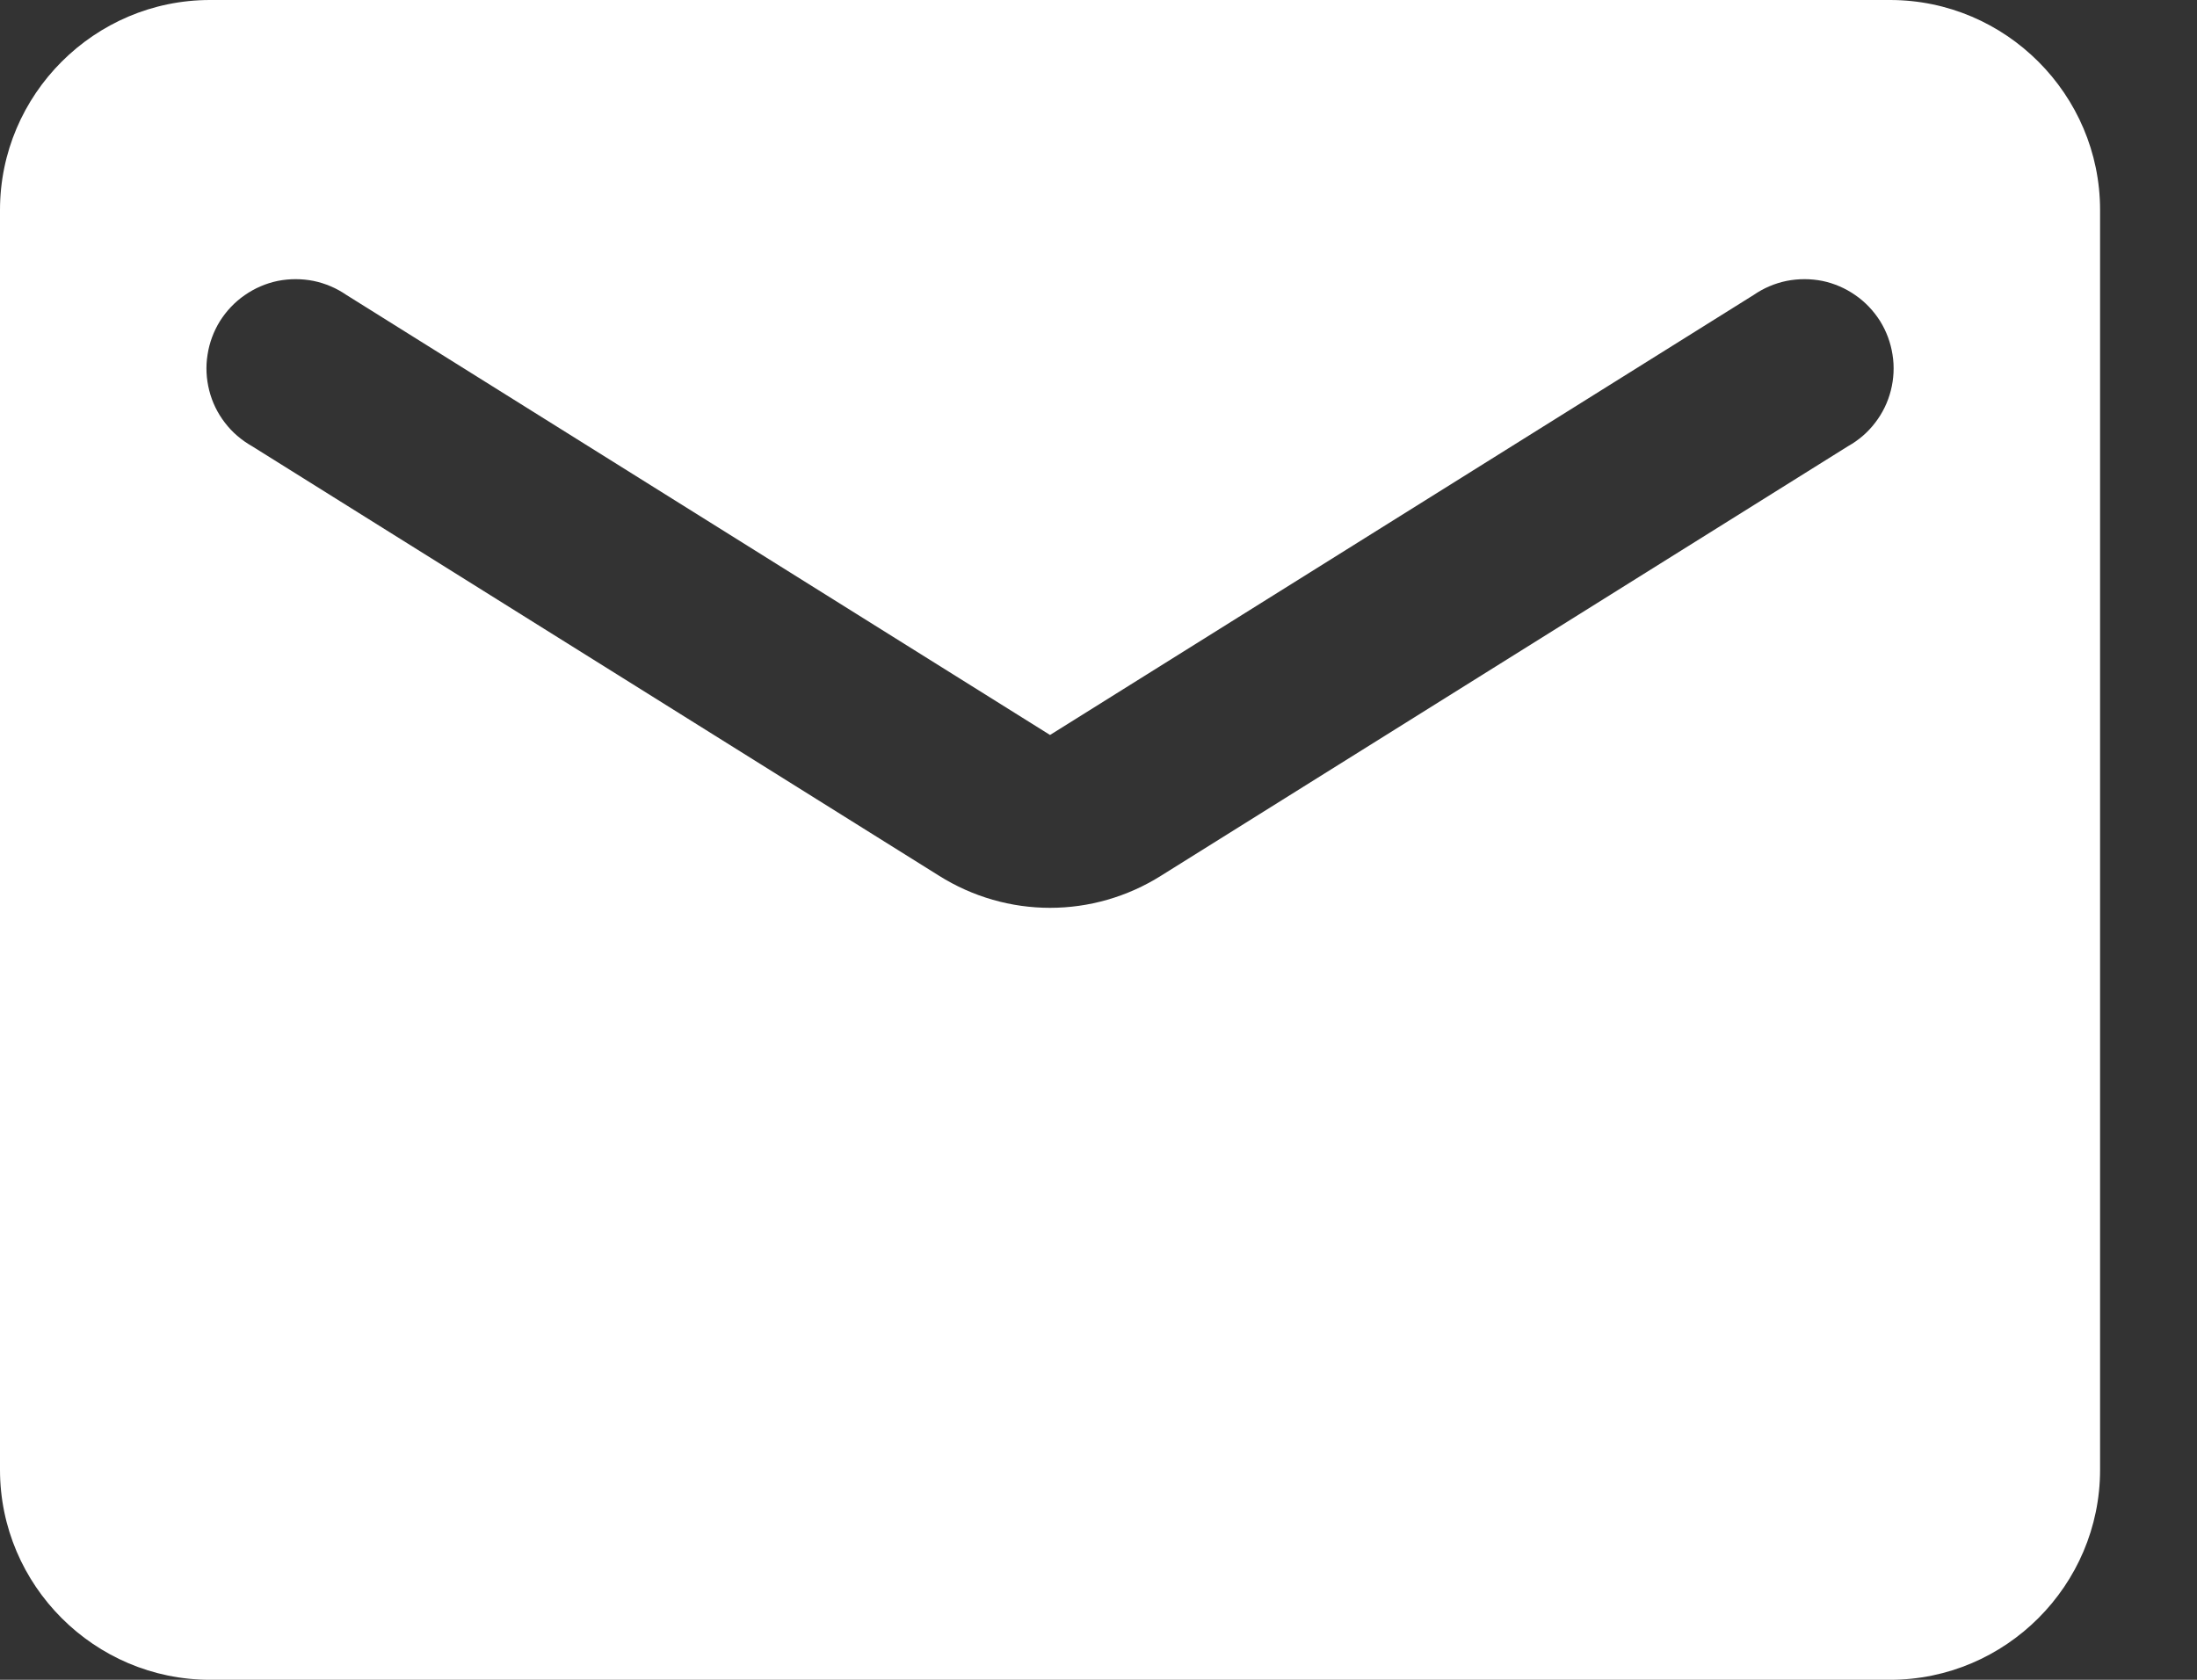 <svg width="17" height="13" viewBox="0 0 17 13" fill="none" xmlns="http://www.w3.org/2000/svg">
<rect x="0" y="0" width="17" height="13" fill="#333333" stroke="none"/>
<path d="M14.625 0H1.625C0.731 0 0 0.731 0 1.625V11.375C0 12.269 0.731 13 1.625 13H14.625C15.519 13 16.25 12.269 16.25 11.375V1.625C16.25 0.731 15.519 0 14.625 0ZM14.3 3.453L8.986 6.776C8.458 7.109 7.792 7.109 7.264 6.776L1.95 3.453C1.869 3.407 1.797 3.346 1.74 3.271C1.683 3.197 1.642 3.113 1.619 3.022C1.596 2.931 1.591 2.837 1.606 2.745C1.62 2.653 1.653 2.564 1.702 2.485C1.752 2.406 1.817 2.337 1.894 2.284C1.97 2.231 2.057 2.193 2.149 2.174C2.24 2.156 2.335 2.156 2.426 2.174C2.518 2.193 2.604 2.23 2.681 2.283L8.125 5.688L13.569 2.283C13.646 2.23 13.732 2.193 13.824 2.174C13.915 2.156 14.01 2.156 14.101 2.174C14.193 2.193 14.28 2.231 14.356 2.284C14.433 2.337 14.498 2.406 14.548 2.485C14.597 2.564 14.63 2.653 14.644 2.745C14.659 2.837 14.654 2.931 14.631 3.022C14.608 3.113 14.567 3.197 14.51 3.271C14.453 3.346 14.382 3.407 14.3 3.453Z" fill="white"/>
</svg>
